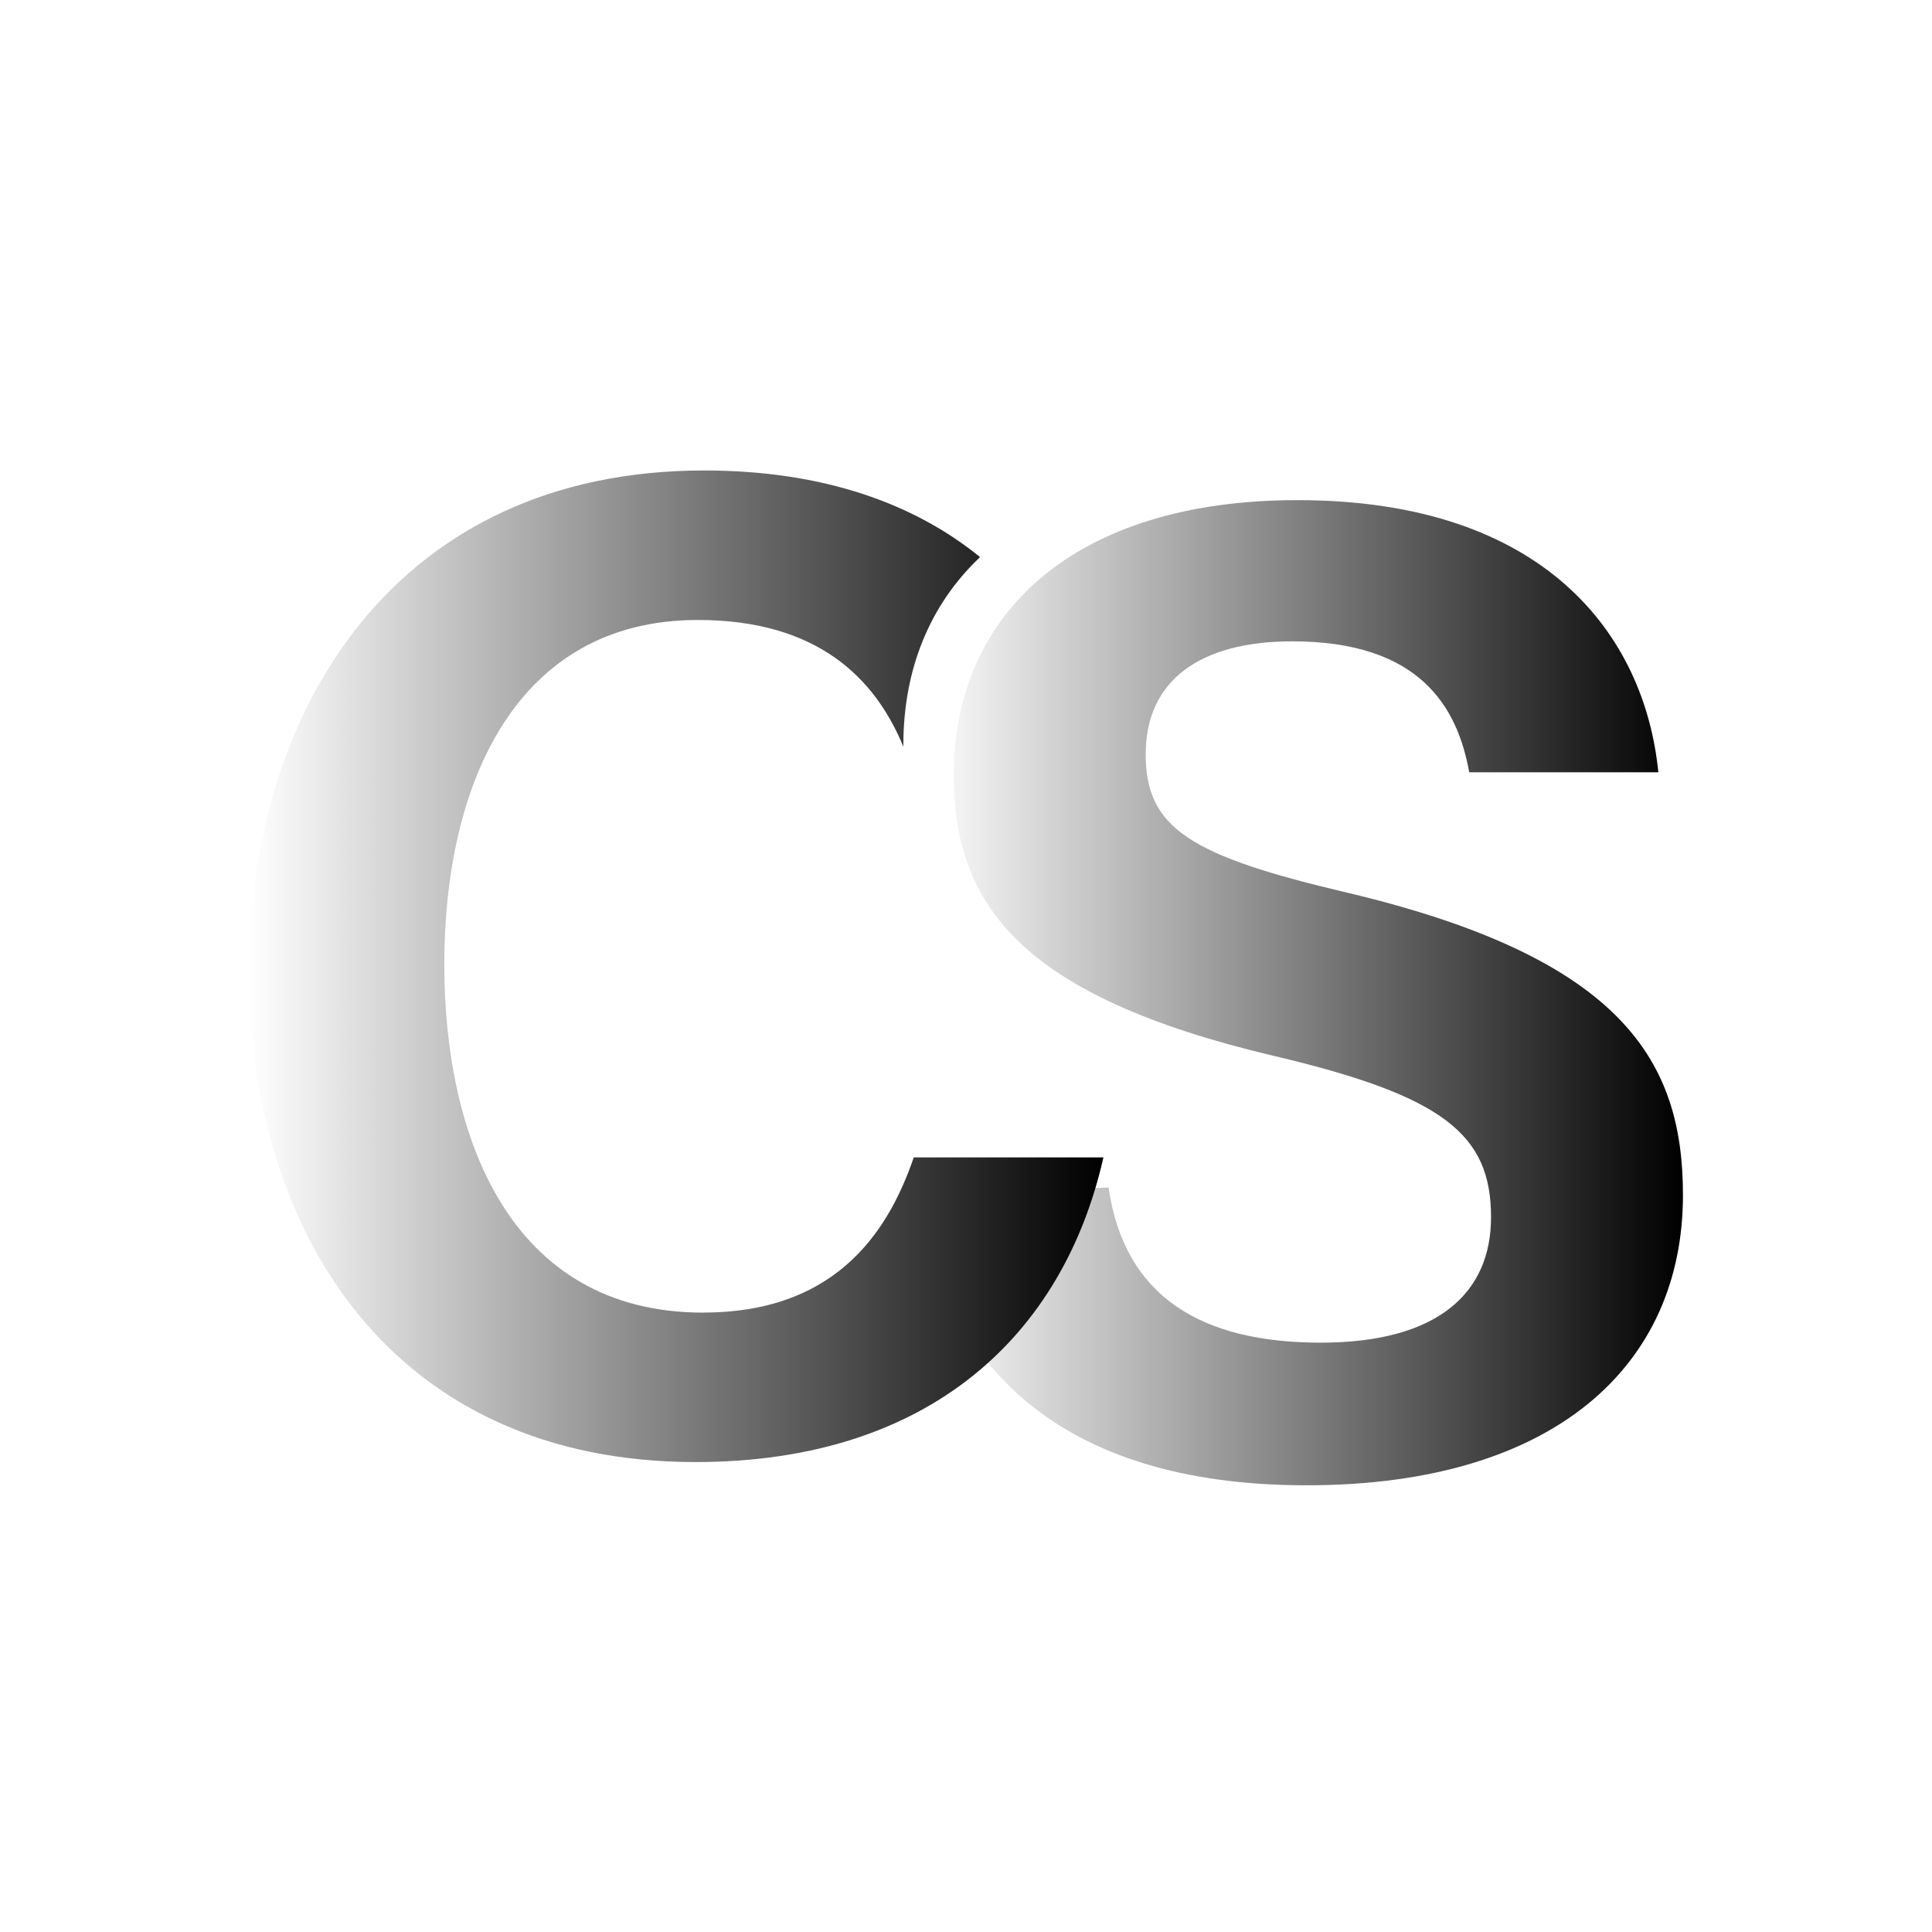 <?xml version="1.0" encoding="UTF-8"?><svg id="Layer_1" xmlns="http://www.w3.org/2000/svg" xmlns:xlink="http://www.w3.org/1999/xlink" viewBox="0 0 256 256"><defs><style>.cls-1{fill:url(#linear-gradient-2);filter:url(#drop-shadow-2);}.cls-2{fill:url(#linear-gradient);filter:url(#drop-shadow-1);}</style><linearGradient id="linear-gradient" x1="121.84" y1="127.53" x2="223" y2="127.53" gradientTransform="matrix(1, 0, 0, 1, 0, 0)" gradientUnits="userSpaceOnUse"><stop offset="0" stop-color="#fff"/><stop offset="1" stop-color="#000"/></linearGradient><filter id="drop-shadow-1" filterUnits="userSpaceOnUse"><feOffset dx="0" dy="4"/><feGaussianBlur result="blur" stdDeviation="4"/><feFlood flood-color="#000" flood-opacity=".25"/><feComposite in2="blur" operator="in"/><feComposite in="SourceGraphic"/></filter><linearGradient id="linear-gradient-2" x1="33" y1="128.04" x2="146.19" y2="128.04" xlink:href="#linear-gradient"/><filter id="drop-shadow-2" filterUnits="userSpaceOnUse"><feOffset dx="0" dy="0"/><feGaussianBlur result="blur-2" stdDeviation="5"/><feFlood flood-color="#000" flood-opacity=".25"/><feComposite in2="blur-2" operator="in"/><feComposite in="SourceGraphic"/></filter></defs><path class="cls-2" d="M146.89,153.35c2.12,14.62,12.49,20.56,28.1,20.56s22.58-6.65,22.58-16.61c0-10.93-6.15-16.06-28.79-21.39-33.4-7.9-42.4-19.9-42.4-37.21,0-21.32,15.9-36.43,45.53-36.43,32.85,0,46.03,17.96,47.83,36.06h-25.06c-1.56-8.67-6.56-17.35-23.46-17.35-12.21,0-19.41,5.18-19.41,14.96s5.83,13.45,26.77,18.36c36.75,8.73,44.42,22.55,44.42,40.06,0,22.51-16.95,38.45-49.89,38.45s-48.33-16.26-51.27-38.5l25.06-.96Z"/><path class="cls-1" d="M93.2,173.93c-25.88,0-34.33-23.66-34.33-46.12,0-23.9,9.47-45.66,33.59-45.66,15.79,0,23.46,7.62,27.24,16.79,0-.08,0-.16,0-.25,0-9.94,3.46-18.53,10.16-24.87-8.6-7.01-20.65-11.48-36.56-11.48-40.64,0-60.29,31.39-60.29,66.34s19.19,65.05,59.14,65.05c31.26,0,48.79-17.06,54.06-40.37h-25.13c-3,8.68-9.42,20.56-27.86,20.56Z"/></svg>